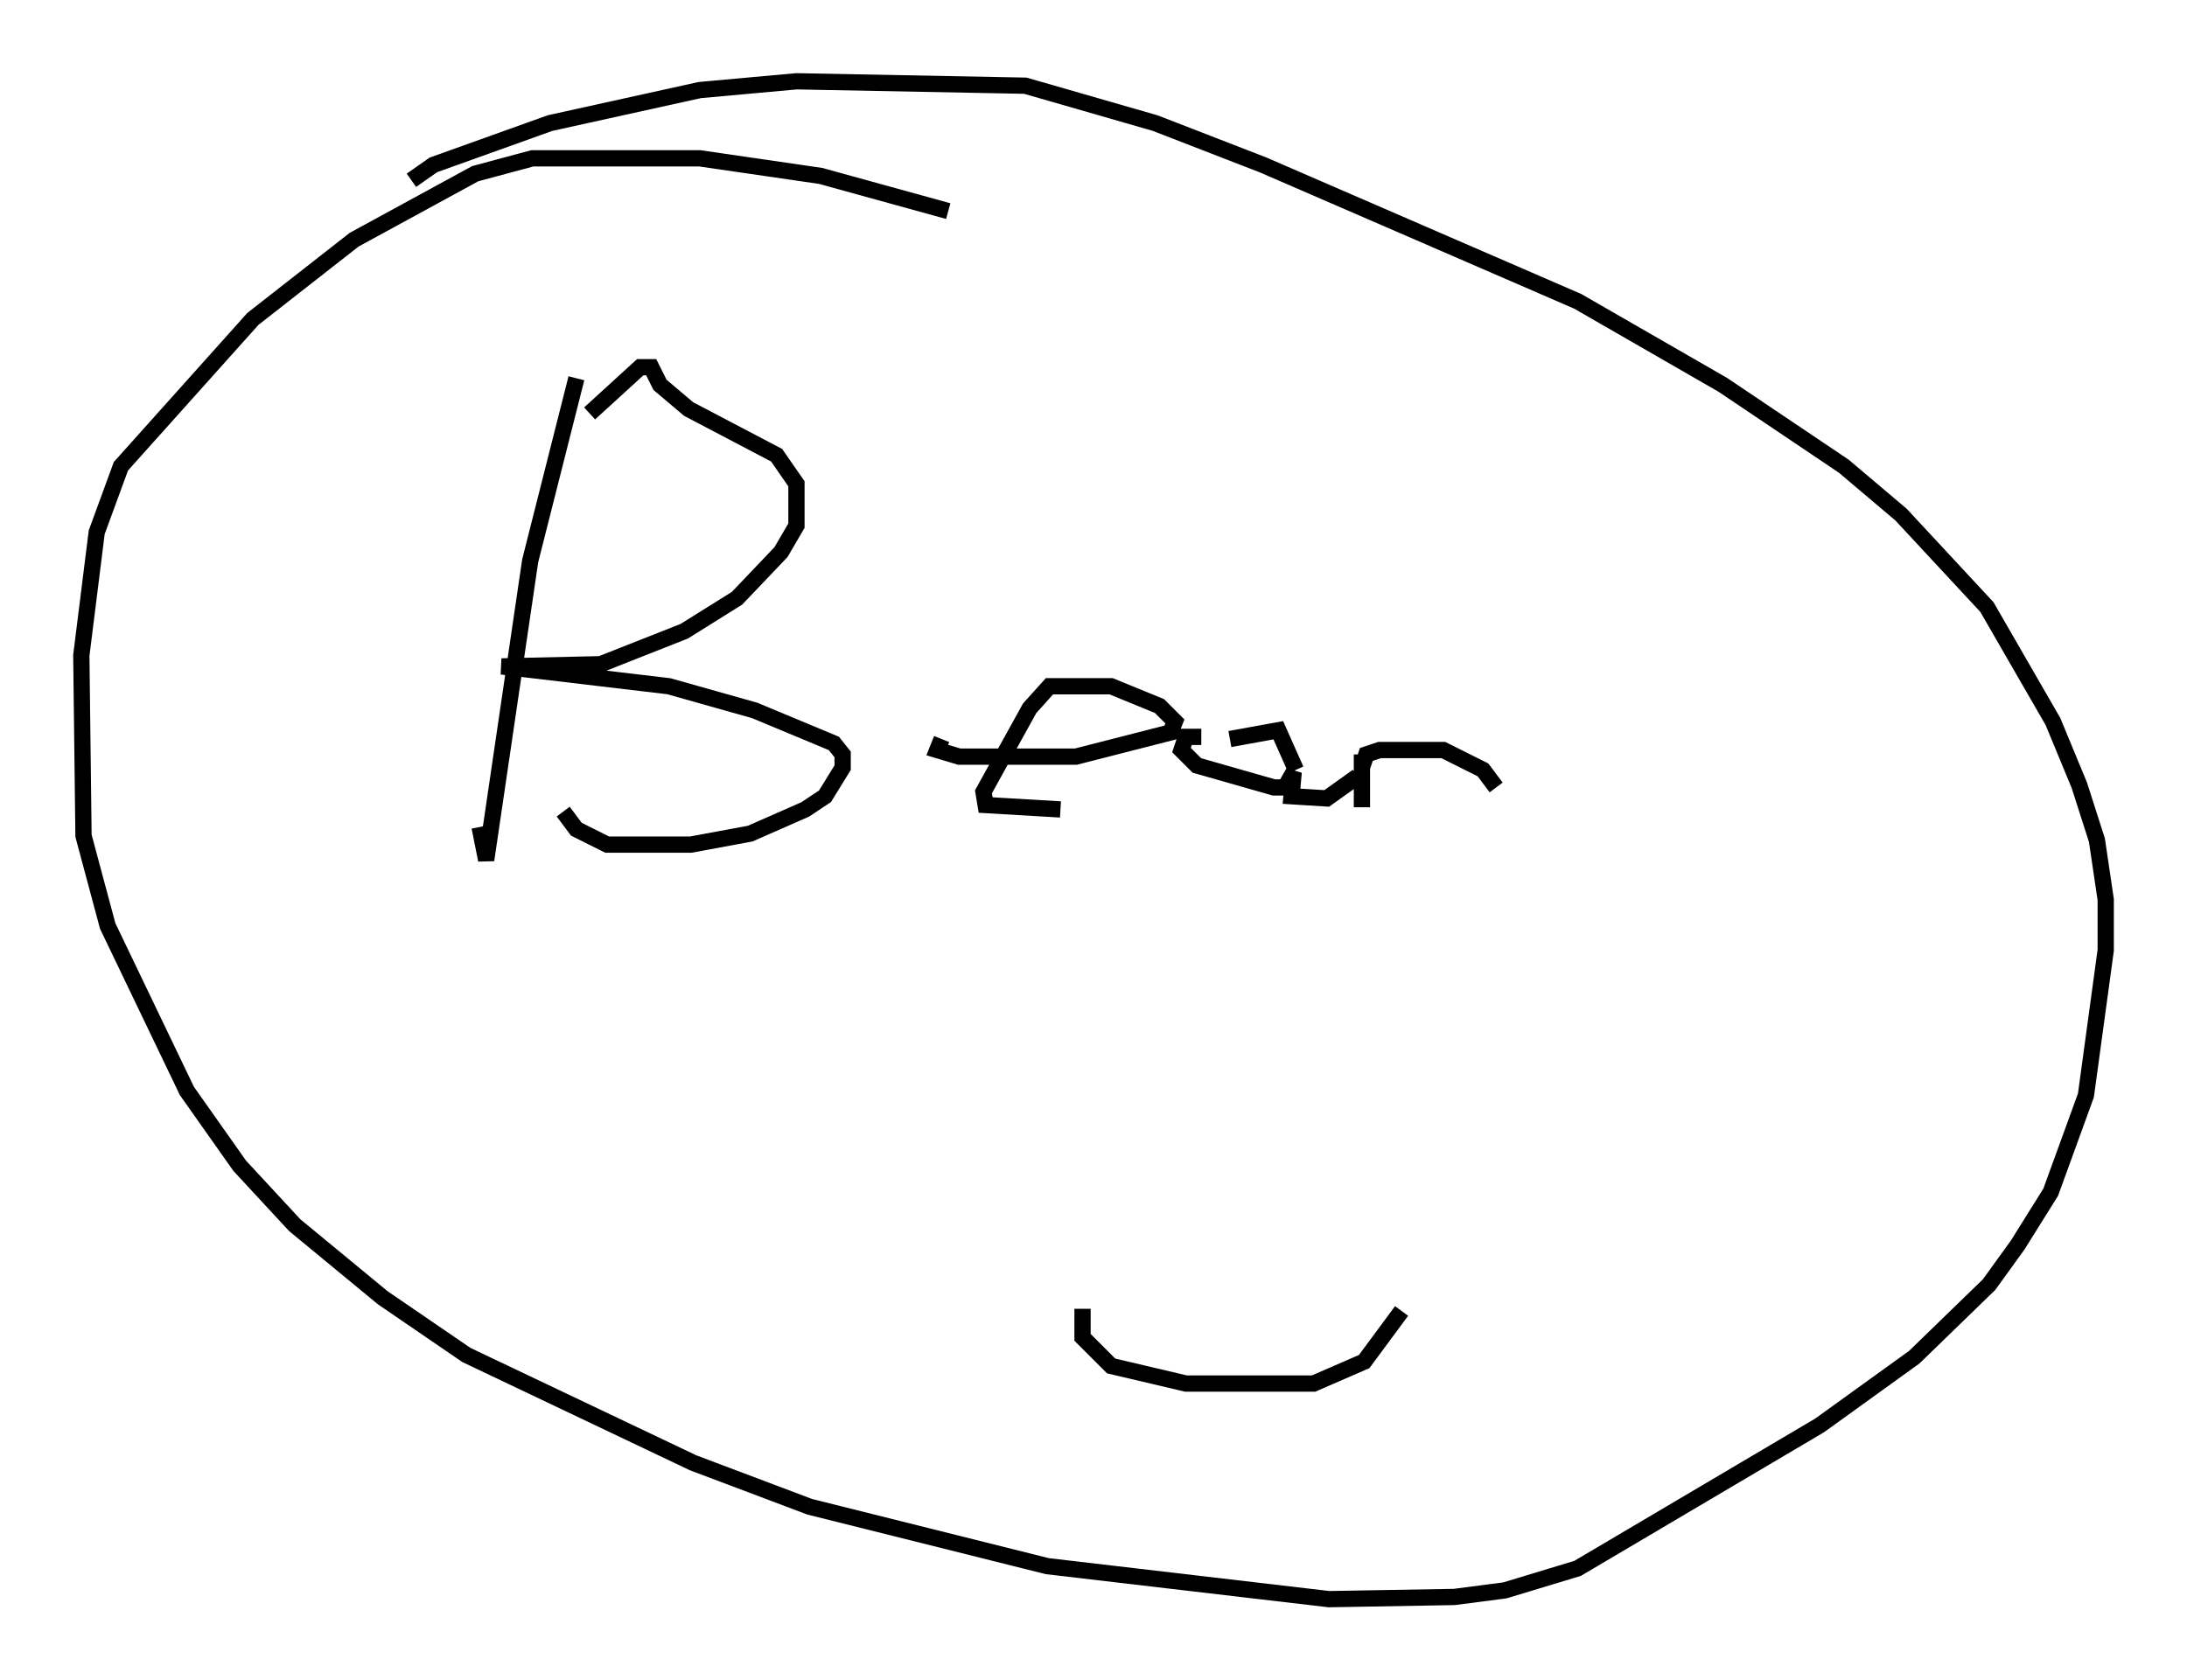 <?xml version="1.0" encoding="utf-8" ?>
<svg baseProfile="full" height="103.368" version="1.1" width="134.491" xmlns="http://www.w3.org/2000/svg" xmlns:ev="http://www.w3.org/2001/xml-events" xmlns:xlink="http://www.w3.org/1999/xlink"><defs /><rect fill="white" height="103.368" width="134.491" x="0" y="0" /><path d="M35.717, 19.885 m-0.271, 3.383 l-2.842, 11.231 -2.706, 18.403 l-0.406, -2.03 m6.766, -25.44 l3.112, -2.842 0.677, 0.0 l0.541, 1.083 1.759, 1.488 l5.413, 2.842 1.218, 1.759 l0.0, 2.571 -0.947, 1.624 l-2.706, 2.842 -3.248, 2.03 l-5.142, 2.03 -6.089, 0.135 l10.284, 1.218 5.277, 1.488 l4.871, 2.03 0.541, 0.677 l0.0, 0.812 -1.083, 1.759 l-1.218, 0.812 -3.383, 1.488 l-3.654, 0.677 -5.142, 0.0 l-1.894, -0.947 -0.812, -1.083 m23.274, -4.465 l-0.271, 0.677 1.353, 0.406 l7.172, 0.0 5.819, -1.488 l0.271, -0.677 -0.947, -0.947 l-2.977, -1.218 -3.789, 0.0 l-1.218, 1.353 -2.842, 5.142 l0.135, 0.812 4.601, 0.271 m8.66, -4.465 l-0.947, 0.0 -0.271, 0.812 l0.947, 0.947 4.736, 1.353 l0.677, 0.0 0.541, -0.947 l-0.135, 1.488 2.165, 0.135 l1.894, -1.353 m-7.848, -2.3 l2.977, -0.541 1.083, 2.436 m4.059, -0.947 l0.0, 3.248 0.0, -2.436 l0.271, -0.812 0.812, -0.271 l3.924, 0.0 2.436, 1.218 l0.812, 1.083 m-33.694, -35.453 l-7.848, -2.165 -7.442, -1.083 l-10.284, 0.0 -3.518, 0.947 l-7.442, 4.059 -6.225, 4.871 l-8.119, 9.066 -1.488, 4.059 l-0.947, 7.578 0.135, 11.096 l1.488, 5.548 4.871, 10.149 l3.248, 4.601 3.383, 3.654 l5.413, 4.465 5.142, 3.518 l13.938, 6.631 7.172, 2.706 l14.614, 3.654 17.321, 2.03 l7.713, -0.135 3.112, -0.406 l4.465, -1.353 14.885, -8.796 l5.819, -4.195 4.601, -4.465 l1.759, -2.436 2.03, -3.248 l2.165, -5.954 1.218, -8.931 l0.0, -3.112 -0.541, -3.654 l-1.083, -3.383 -1.624, -3.924 l-4.059, -7.036 -5.277, -5.683 l-3.518, -2.977 -7.442, -5.007 l-8.931, -5.142 -19.35, -8.39 l-6.631, -2.571 -7.984, -2.3 l-14.073, -0.271 -5.954, 0.541 l-9.202, 2.03 -7.172, 2.571 l-1.353, 0.947 m41.272, 69.417 l0.0, 1.759 1.759, 1.759 l4.601, 1.083 7.848, 0.0 l3.112, -1.353 2.3, -3.112 " fill="none" stroke="black" stroke-width="1" /></svg>